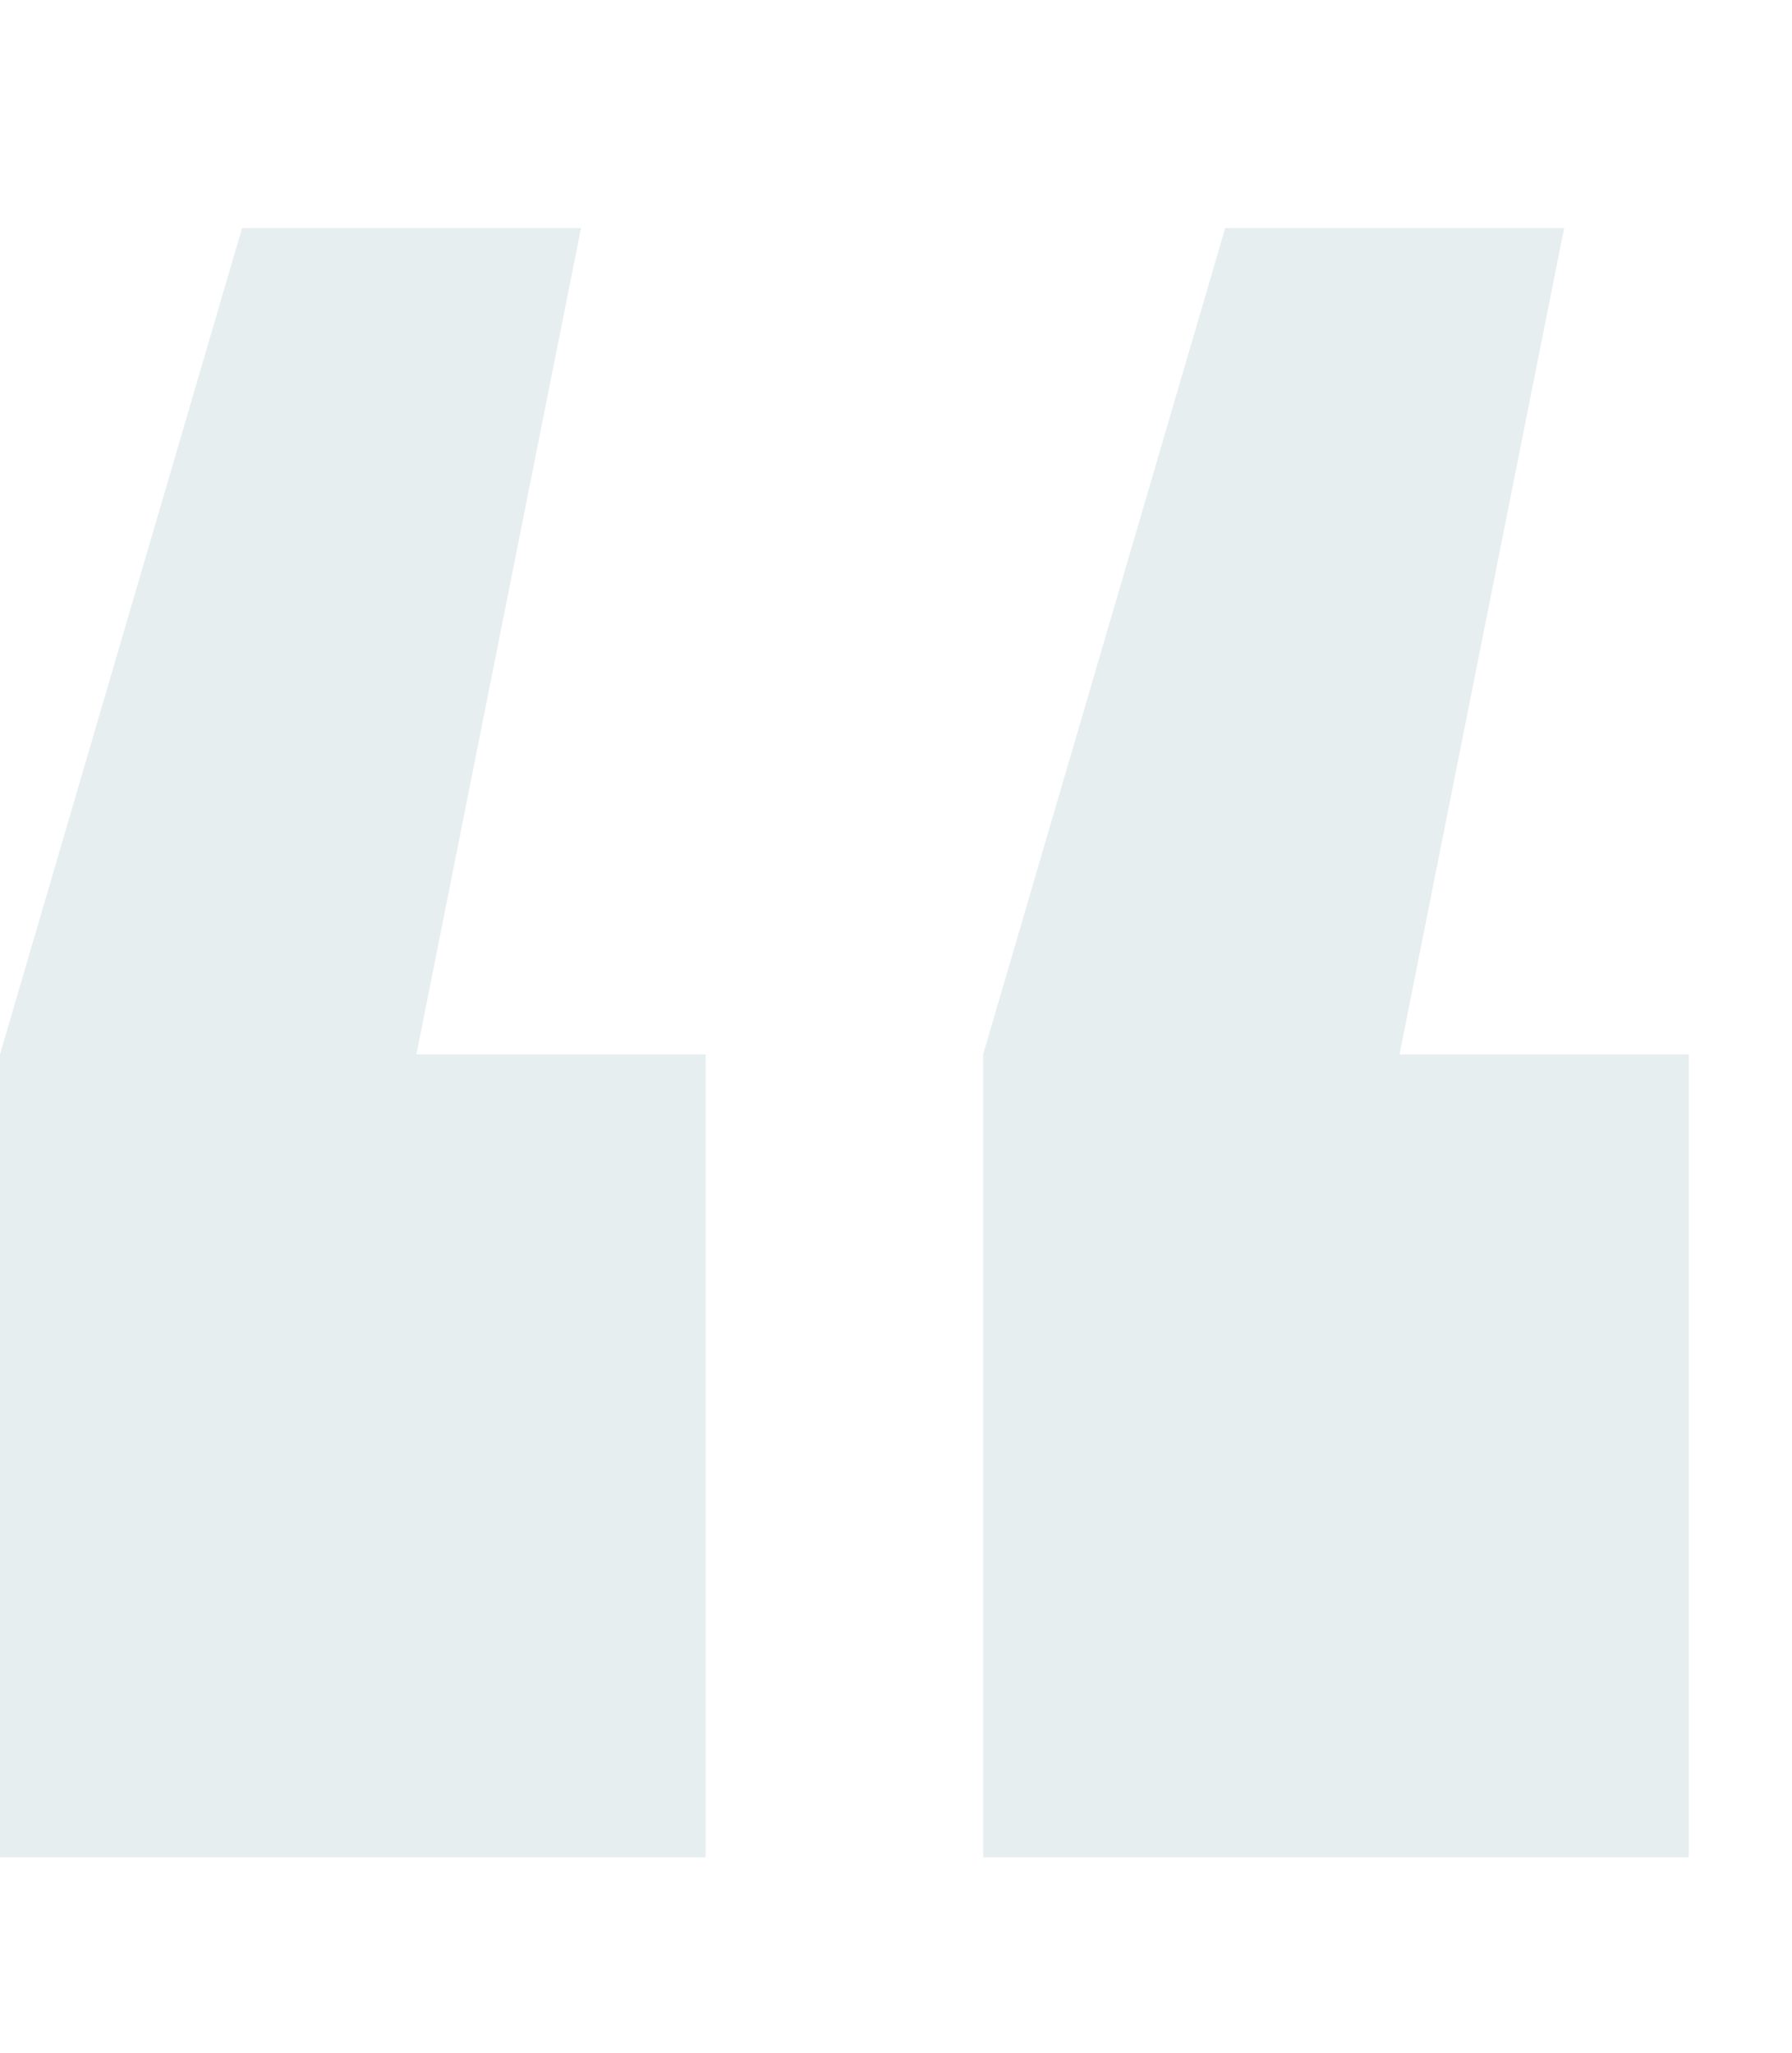 <svg width="55" height="63" viewBox="0 0 55 63" fill="none" xmlns="http://www.w3.org/2000/svg">
<path d="M12.78 32.359L17.832 7H7.43L0 32.359V57H21.658V32.359H12.78Z" fill="#06566A" fill-opacity="0.1"/>
<path d="M42.954 32.359L48.006 7H37.604L30.175 32.359V57H51.833V32.359H42.954Z" fill="#06566A" fill-opacity="0.1"/>
</svg>
